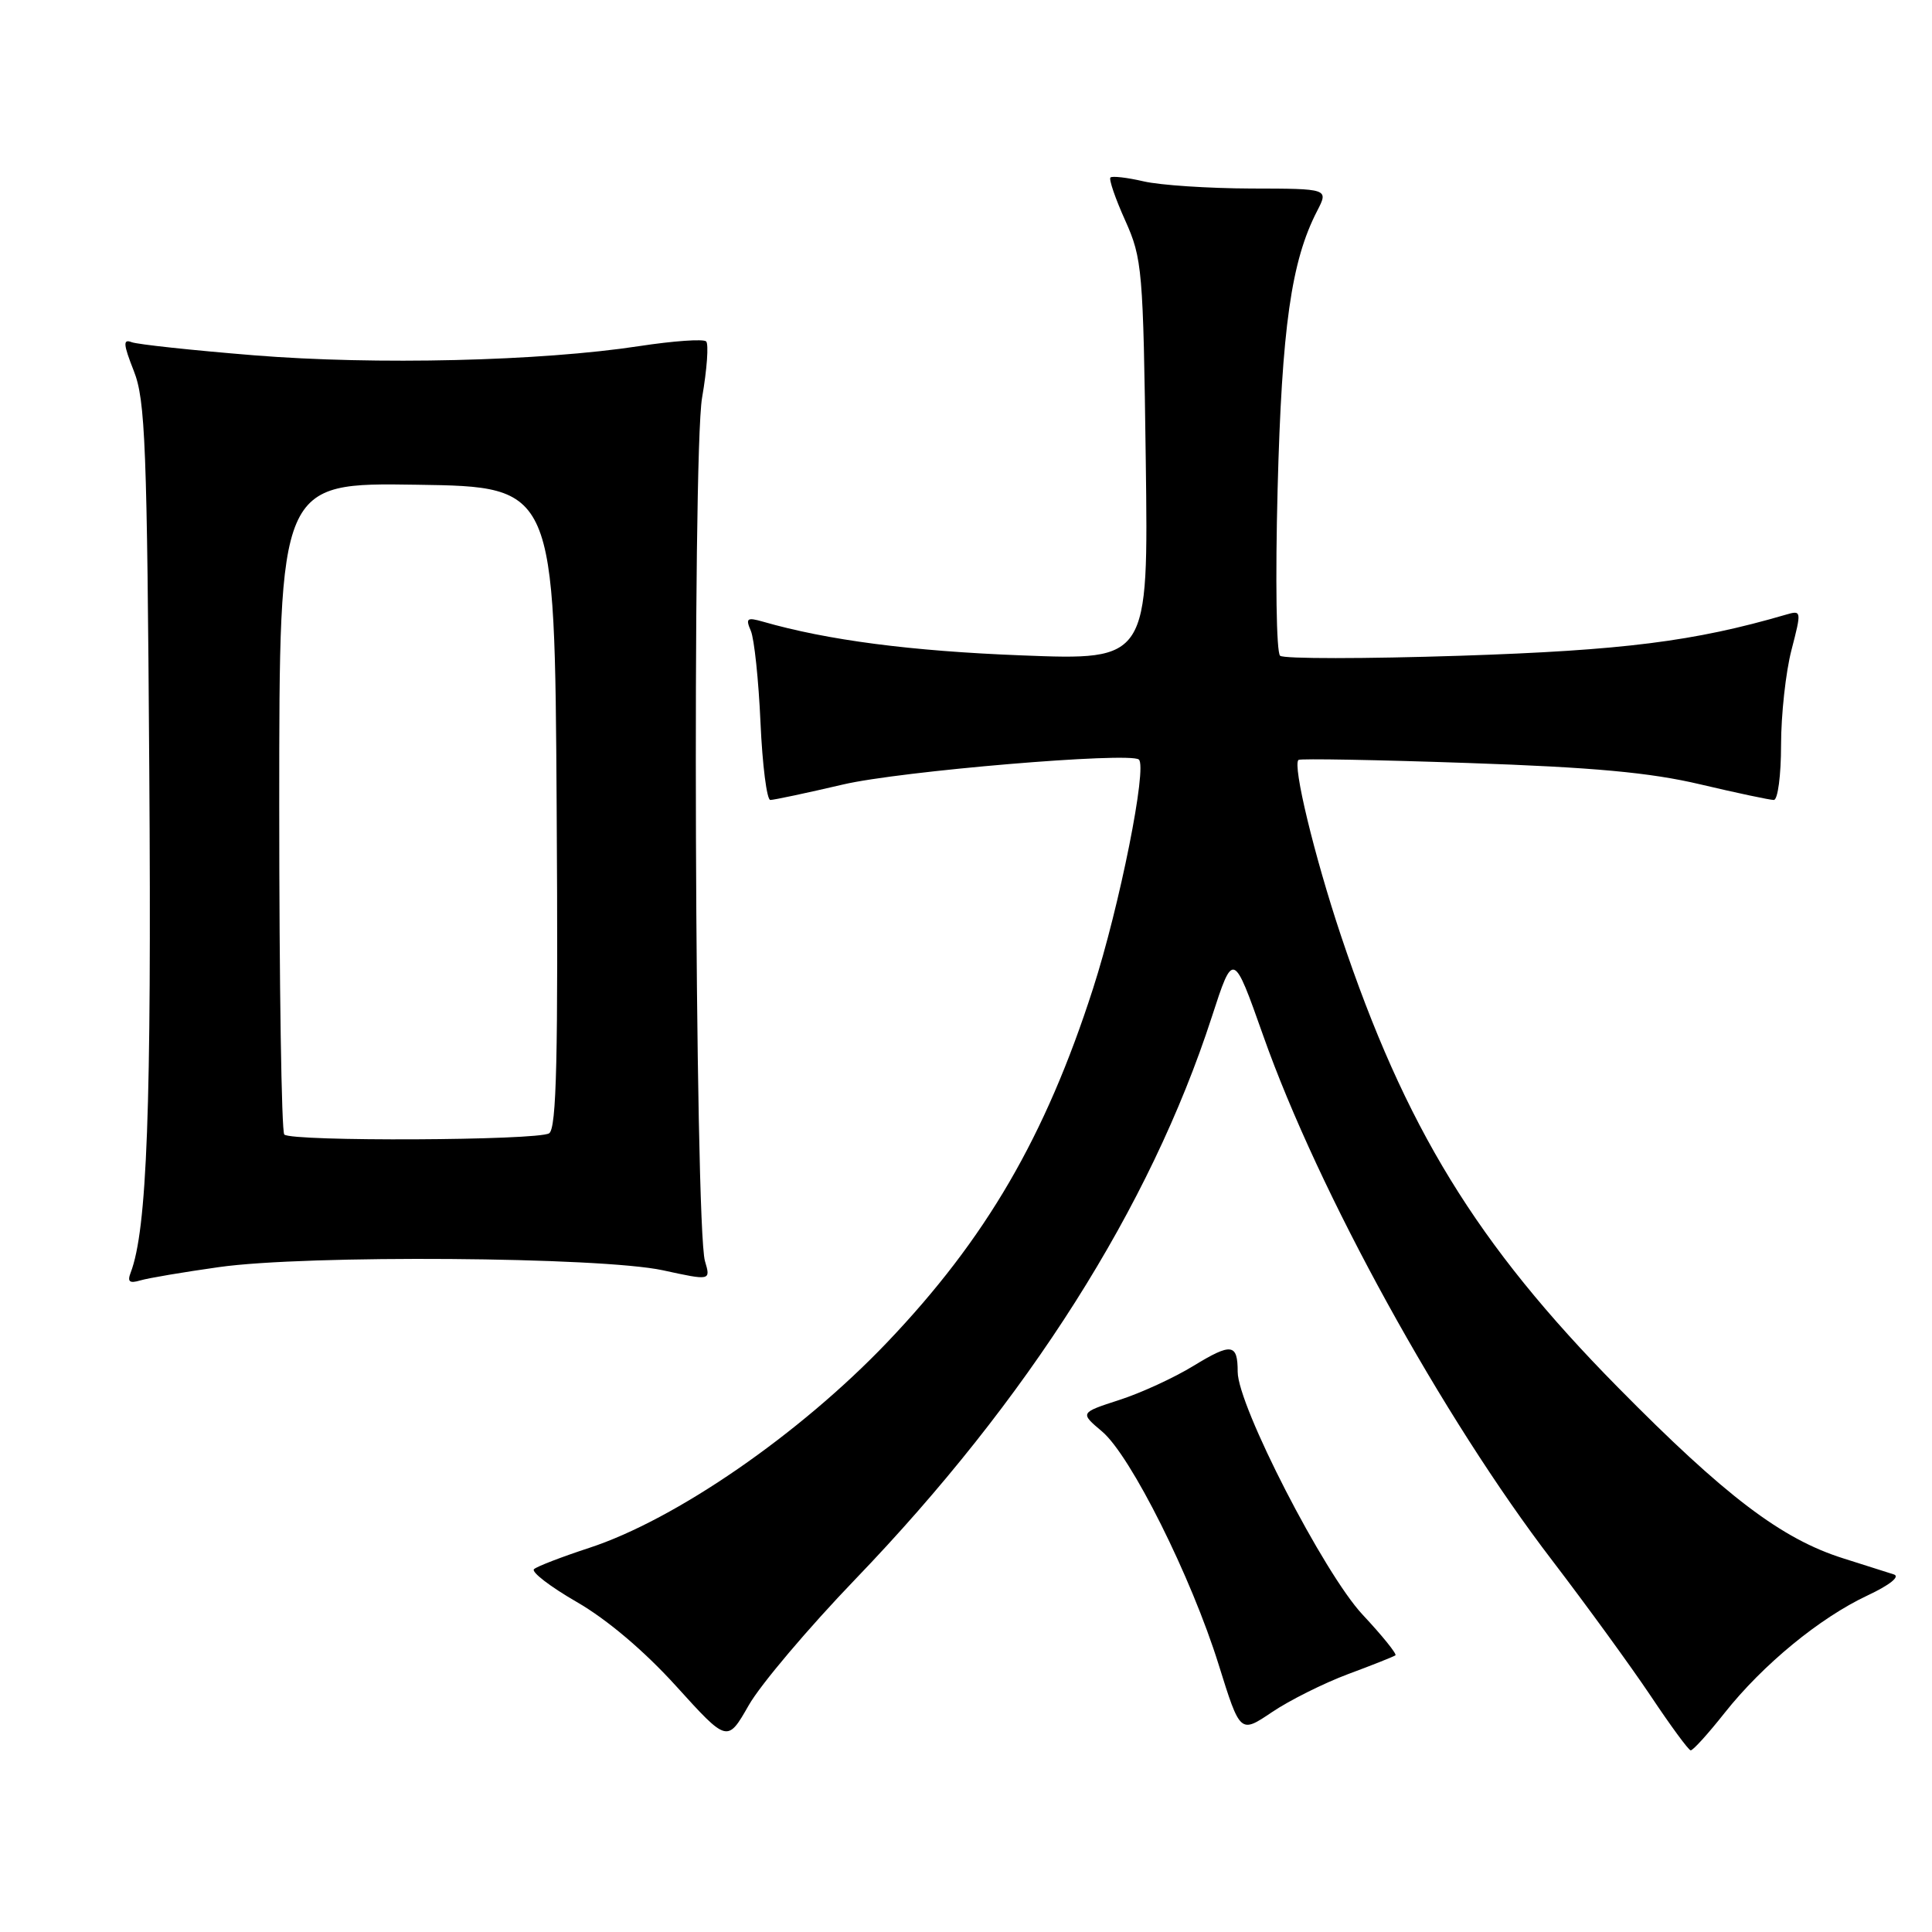 <?xml version="1.0" encoding="UTF-8" standalone="no"?>
<!DOCTYPE svg PUBLIC "-//W3C//DTD SVG 1.1//EN" "http://www.w3.org/Graphics/SVG/1.1/DTD/svg11.dtd" >
<svg xmlns="http://www.w3.org/2000/svg" xmlns:xlink="http://www.w3.org/1999/xlink" version="1.1" viewBox="0 0 256 256">
 <g >
 <path fill="currentColor"
d=" M 228.52 226.97 C 233.59 220.57 241.12 214.38 247.45 211.41 C 250.39 210.03 251.81 208.90 250.95 208.62 C 250.15 208.37 247.13 207.41 244.24 206.49 C 236.05 203.91 228.60 198.25 214.37 183.82 C 195.66 164.85 186.18 149.38 177.67 123.94 C 174.15 113.40 171.24 101.36 172.06 100.69 C 172.30 100.50 182.40 100.68 194.50 101.10 C 211.15 101.67 218.64 102.36 225.29 103.93 C 230.12 105.07 234.51 106.00 235.04 106.00 C 235.57 106.00 236.00 102.72 236.00 98.72 C 236.00 94.71 236.62 89.05 237.38 86.13 C 238.73 80.91 238.72 80.84 236.63 81.45 C 224.50 84.99 215.08 86.18 193.50 86.89 C 180.85 87.30 170.10 87.31 169.62 86.89 C 169.12 86.47 168.98 76.71 169.29 64.82 C 169.85 43.37 171.10 34.58 174.53 27.95 C 176.05 25.00 176.05 25.00 165.78 24.98 C 160.12 24.96 153.71 24.54 151.53 24.03 C 149.34 23.52 147.37 23.30 147.14 23.52 C 146.91 23.75 147.79 26.32 149.10 29.22 C 151.36 34.27 151.48 35.67 151.82 61.00 C 152.17 87.50 152.17 87.50 135.33 86.84 C 120.66 86.27 109.63 84.83 101.08 82.37 C 98.98 81.77 98.77 81.93 99.49 83.59 C 99.94 84.64 100.52 90.11 100.77 95.75 C 101.02 101.39 101.61 106.00 102.07 106.00 C 102.54 106.00 106.88 105.08 111.71 103.95 C 119.29 102.17 149.65 99.62 150.90 100.64 C 152.05 101.58 148.36 120.06 144.83 131.00 C 138.52 150.61 130.65 164.13 117.56 177.86 C 105.94 190.04 89.53 201.36 78.05 205.11 C 74.45 206.29 71.17 207.55 70.76 207.92 C 70.35 208.28 72.90 210.24 76.42 212.27 C 80.43 214.58 85.36 218.75 89.60 223.43 C 96.38 230.91 96.38 230.91 99.21 225.96 C 100.76 223.23 107.12 215.72 113.34 209.25 C 136.23 185.44 152.39 159.96 160.57 134.75 C 163.41 126.01 163.41 126.01 167.39 137.25 C 174.71 157.97 191.15 187.82 205.70 206.80 C 210.20 212.69 216.05 220.73 218.70 224.68 C 221.34 228.64 223.73 231.90 224.02 231.93 C 224.31 231.97 226.33 229.74 228.52 226.97 Z  M 178.62 221.83 C 181.86 220.63 184.68 219.50 184.90 219.34 C 185.12 219.17 183.17 216.75 180.55 213.95 C 175.43 208.48 164.00 186.25 164.00 181.77 C 164.00 178.02 163.18 177.91 158.15 180.98 C 155.59 182.55 151.16 184.59 148.29 185.51 C 143.09 187.20 143.09 187.20 146.03 189.68 C 149.82 192.87 157.86 208.94 161.49 220.61 C 164.33 229.71 164.33 229.71 168.54 226.87 C 170.85 225.31 175.39 223.04 178.62 221.83 Z  M 29.00 167.90 C 40.62 166.25 79.59 166.54 87.84 168.32 C 94.18 169.70 94.18 169.70 93.41 167.10 C 92.06 162.47 91.71 60.30 93.03 52.69 C 93.68 48.94 93.92 45.59 93.57 45.24 C 93.22 44.89 89.24 45.17 84.72 45.86 C 71.63 47.86 49.78 48.38 33.67 47.08 C 25.53 46.42 18.23 45.64 17.44 45.34 C 16.28 44.89 16.33 45.60 17.73 49.15 C 19.26 53.01 19.49 59.00 19.78 102.00 C 20.09 146.85 19.49 162.95 17.31 168.64 C 16.85 169.84 17.16 170.09 18.60 169.66 C 19.64 169.35 24.32 168.56 29.00 167.90 Z  M 37.67 150.33 C 37.30 149.97 37.00 130.38 37.00 106.81 C 37.00 63.95 37.00 63.95 55.25 64.23 C 73.50 64.50 73.50 64.50 73.76 106.93 C 73.97 140.22 73.75 149.54 72.76 150.17 C 71.24 151.13 38.62 151.28 37.67 150.33 Z "/>
</g>
</svg>